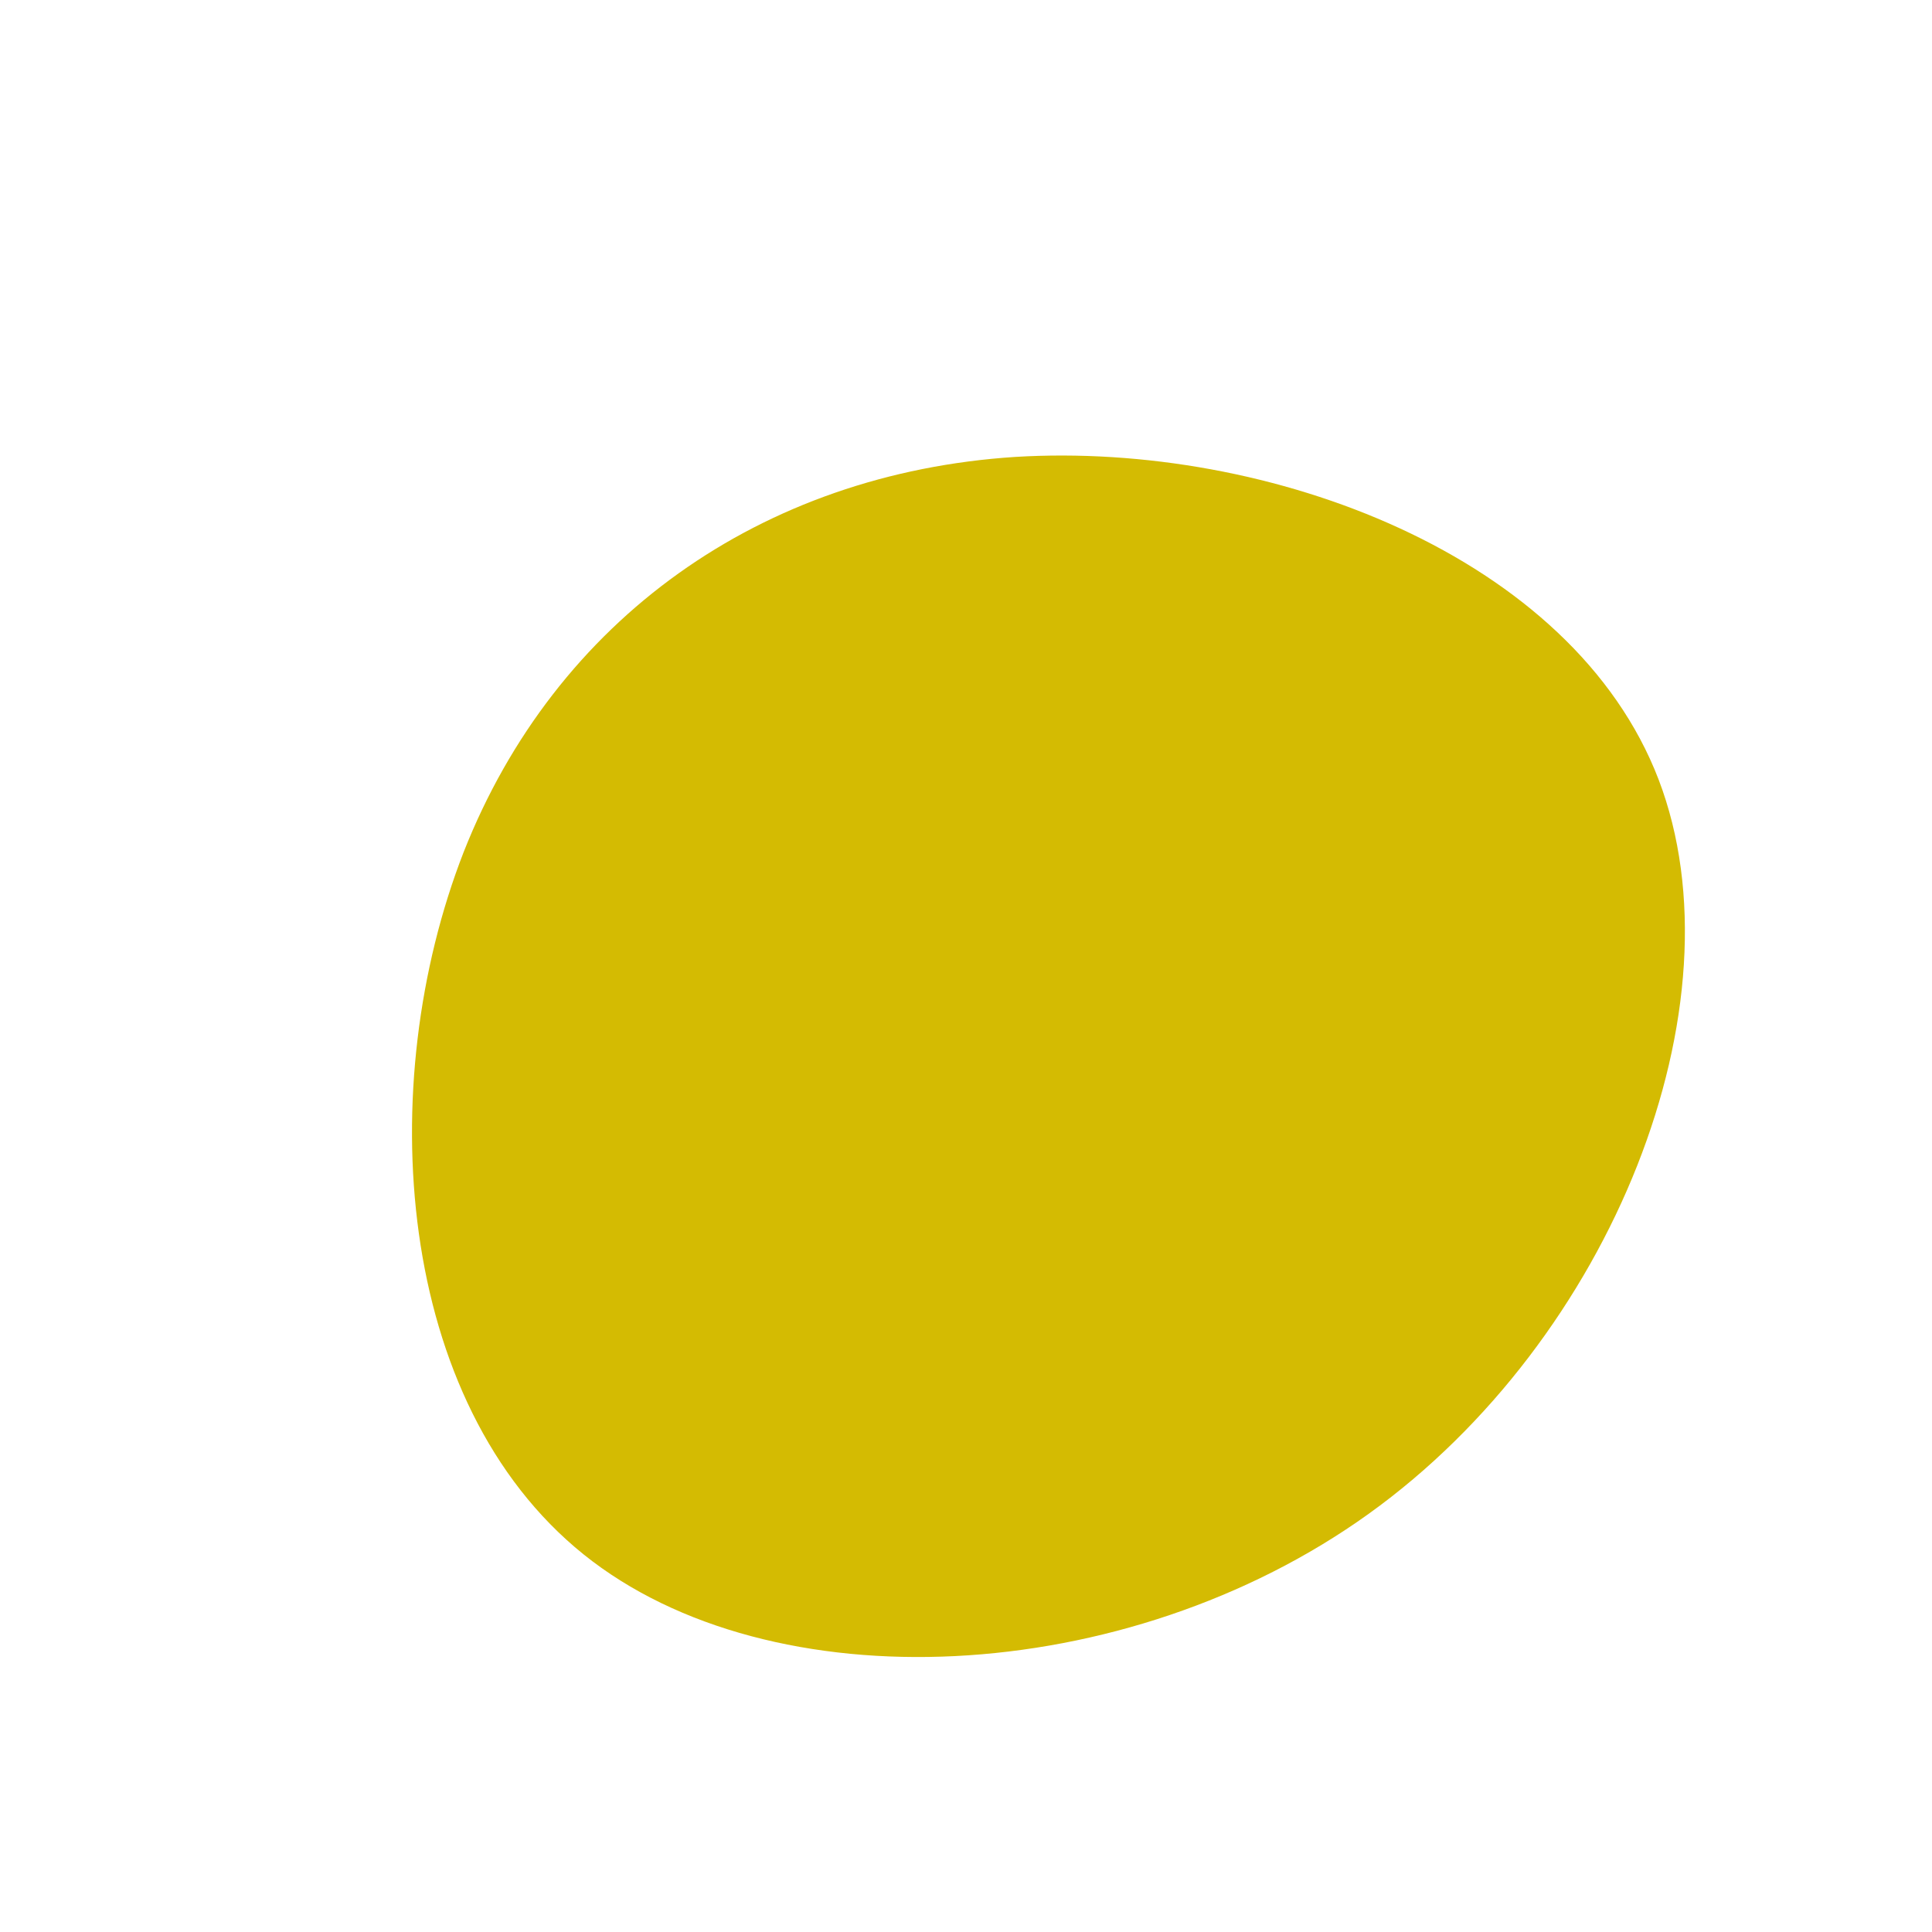 <?xml version="1.0" standalone="no"?>
<svg viewBox="0 0 200 200" xmlns="http://www.w3.org/2000/svg">
  <path fill="#D4BB02" d="M71.7,-19.3C80.6,4,66.9,38.6,41.7,56.7C16.5,74.8,-20.2,76.5,-39.6,60.9C-59.1,45.2,-61.4,12.3,-52,-11.8C-42.5,-35.9,-21.2,-51,5.1,-52.7C31.4,-54.3,62.8,-42.5,71.7,-19.3Z" transform="translate(100 100)" />
</svg>
